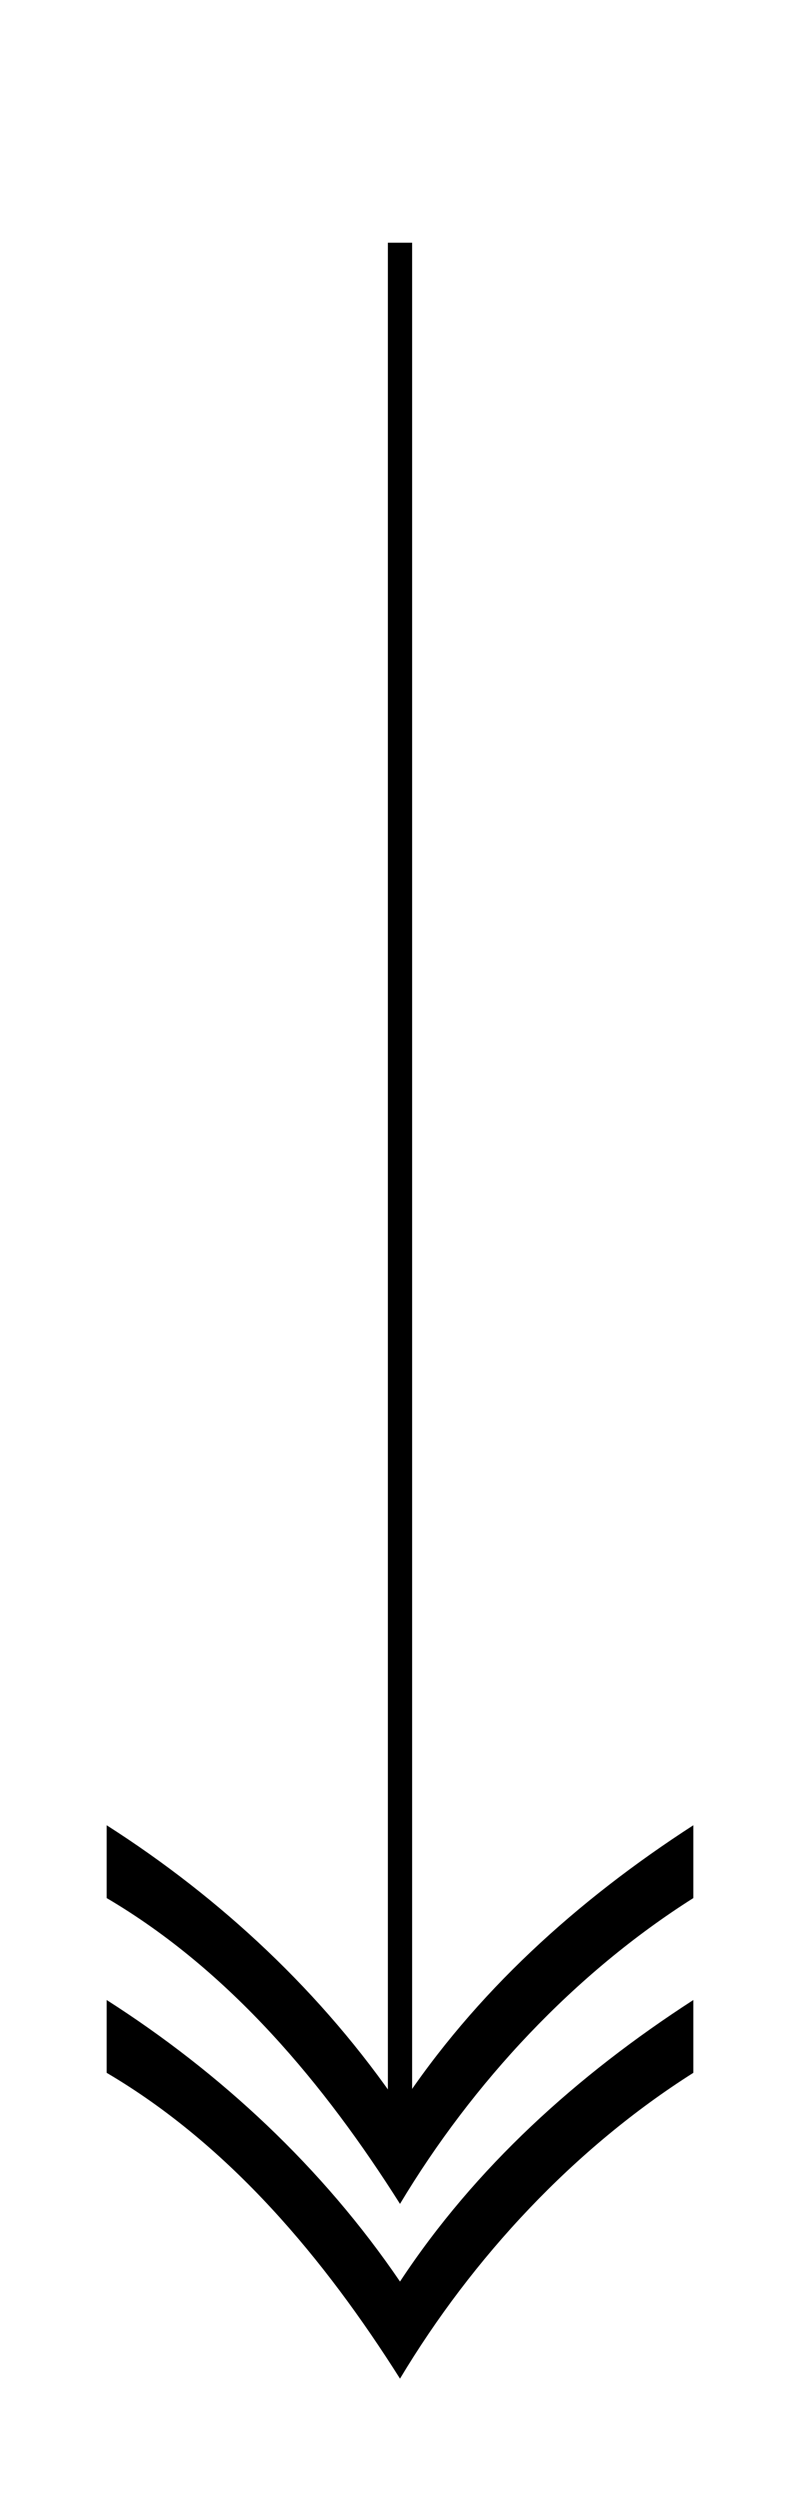 <?xml version="1.0" encoding="utf-8"?>
<!-- Generator: Adobe Illustrator 23.0.0, SVG Export Plug-In . SVG Version: 6.00 Build 0)  -->
<svg version="1.1" id="Capa_1" xmlns="http://www.w3.org/2000/svg" xmlns:xlink="http://www.w3.org/1999/xlink" x="0px" y="0px"
	 viewBox="0 0 33 103" style="enable-background:new 0 0 33 103;" xml:space="preserve">
<style type="text/css">
	.st0{fill:none;stroke:#000000;stroke-miterlimit:10;}
</style>
<g>
	<g>
		<line class="st0" x1="16.5" y1="87.3" x2="16.5" y2="10"/>
		<g>
			<path d="M4.4,85.4c5.1,3,9,7.7,12.1,12.6c3-5,7.2-9.5,12.1-12.6v-3c-4.8,3.1-9,6.9-12.1,11.6c-3.2-4.7-7.4-8.6-12.1-11.6V85.4z"
				/>
			<path d="M4.4,78.2c5.1,3,9,7.7,12.1,12.6c3-5,7.2-9.5,12.1-12.6v-3c-4.8,3.1-9,6.9-12.1,11.6c-3.2-4.7-7.4-8.6-12.1-11.6V78.2z"
				/>
		</g>
	</g>
</g>
</svg>
